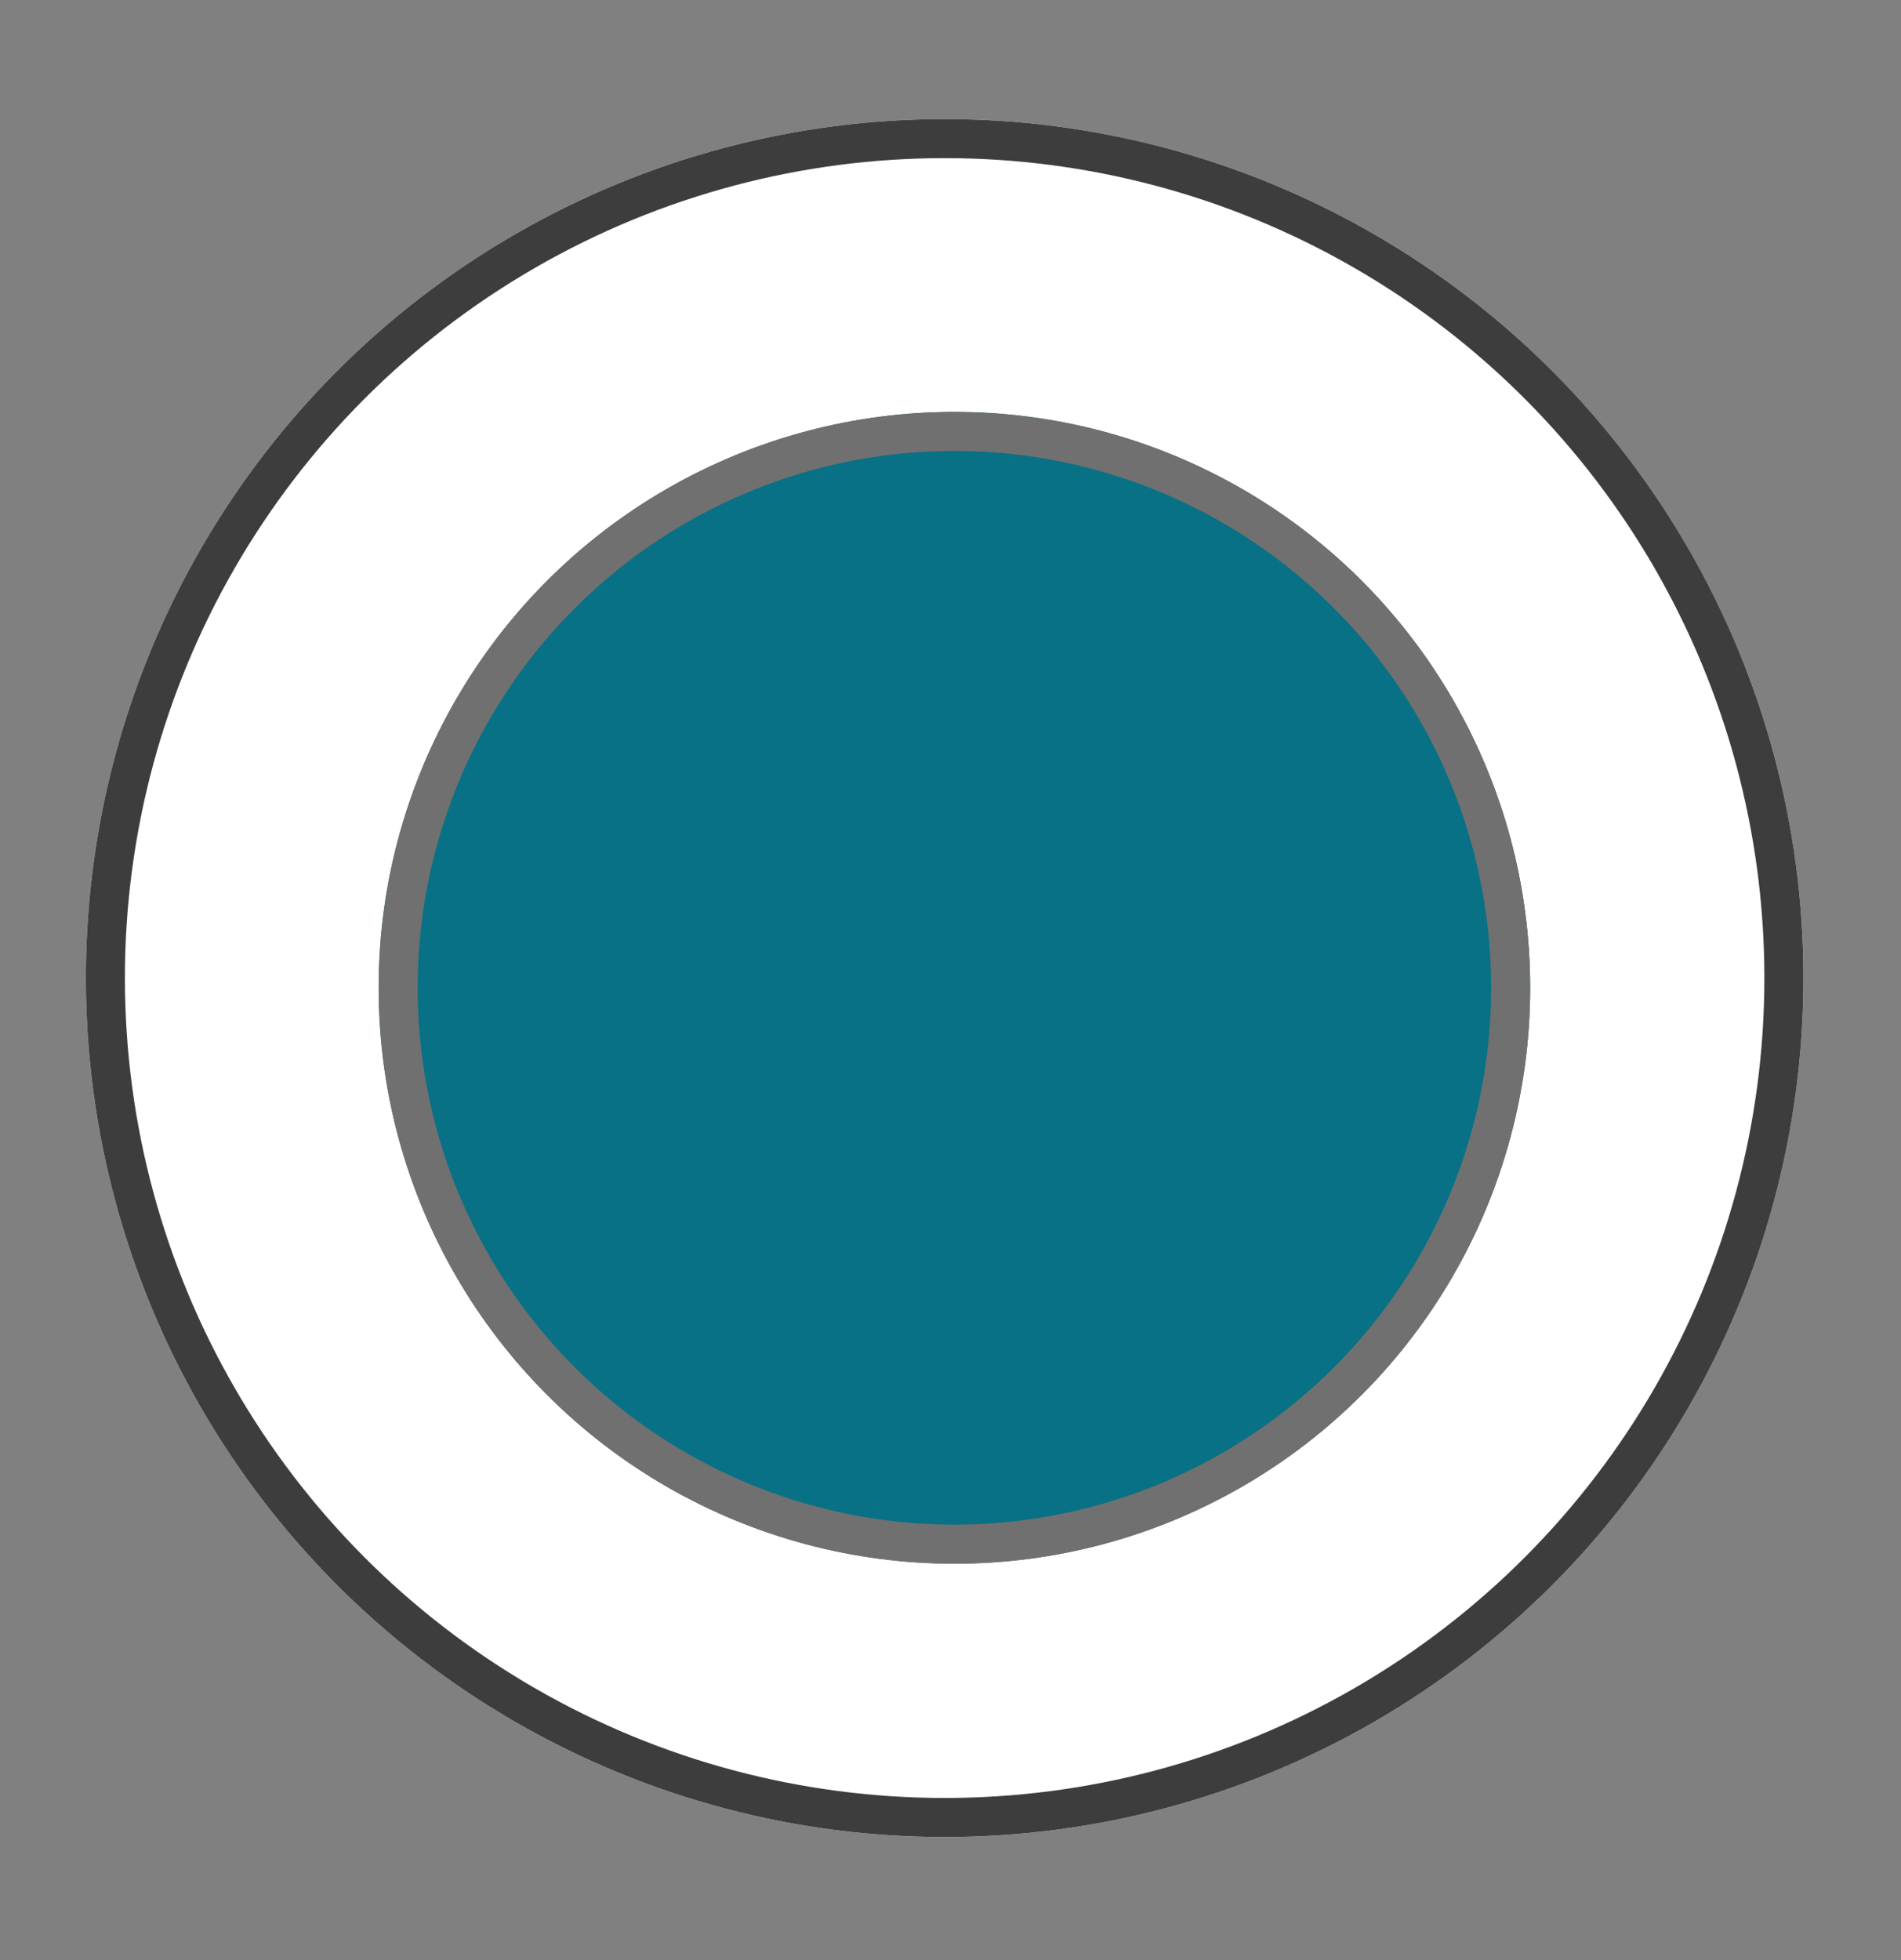 <?xml version="1.0" encoding="utf-8"?>
<!-- Generator: Adobe Illustrator 25.2.1, SVG Export Plug-In . SVG Version: 6.00 Build 0)  -->
<svg version="1.1" id="Calque_1" xmlns="http://www.w3.org/2000/svg" xmlns:xlink="http://www.w3.org/1999/xlink" x="0px" y="0px"
	 viewBox="0 0 97.4 100.4" style="enable-background:new 0 0 97.4 100.4;" xml:space="preserve">
<rect x="0" y="0" width="97.4" height="100.4" fill="#808080" stroke="none"/>
<style type="text/css">
	.st0{display:none;}
	
		.st1{display:inline;opacity:0.6;fill:none;stroke:#707070;stroke-width:4;stroke-linecap:round;stroke-dasharray:23,26;enable-background:new    ;}
	.st2{display:inline;}
	.st3{fill:#FFFFFF;}
	.st4{fill:none;stroke:#3D3D3D;stroke-width:2;}
	.st5{fill:#0E5686;}
	.st6{fill:none;stroke:#707070;stroke-width:2;}
	.st7{fill:#00A8CD;}
	.st8{fill:#4A80A4;}
	.st9{fill:#087185;}
</style>
<g id="Groupe_4370" transform="translate(-355 -1034)" class="st0">
	<line id="Ligne_580" class="st1" x1="404" y1="1161" x2="404" y2="1440"/>
	<g id="Groupe_4246" transform="translate(1 0.5)" class="st2">
		<g id="Ellipse_104" transform="translate(354 1033.5)">
			<circle class="st3" cx="49.5" cy="50.5" r="43.5"/>
			<circle class="st4" cx="49.5" cy="50.5" r="42.5"/>
		</g>
		<g id="Ellipse_105" transform="translate(369 1048.5)">
			<circle class="st5" cx="35" cy="36" r="29.1"/>
			<circle class="st6" cx="35" cy="36" r="28.1"/>
		</g>
	</g>
</g>
<g id="Groupe_4371" transform="translate(-355 -1471)" class="st0">
	<path id="Tracé_3611" class="st1" d="M403,1602v347"/>
	<g id="Groupe_4245" transform="translate(1 0.5)" class="st2">
		<g id="Ellipse_104_1_" transform="translate(354 1470.5)">
			<circle class="st3" cx="48.5" cy="49.5" r="44"/>
			<circle class="st4" cx="48.5" cy="49.5" r="43"/>
		</g>
		<g id="Ellipse_105_1_" transform="translate(369 1485.5)">
			<circle class="st7" cx="34" cy="35" r="29.5"/>
			<circle class="st6" cx="34" cy="35" r="28.5"/>
		</g>
	</g>
</g>
<g id="Groupe_4372" transform="translate(-355 -1980)" class="st0">
	<line id="Ligne_578" class="st1" x1="403" y1="2115" x2="403" y2="2382"/>
	<g id="Groupe_4244" transform="translate(1 1.5)" class="st2">
		<g id="Ellipse_104_2_" transform="translate(354 1978.5)">
			<circle class="st3" cx="48.5" cy="51.5" r="44"/>
			<circle class="st4" cx="48.5" cy="51.5" r="43"/>
		</g>
		<g id="Ellipse_105_2_" transform="translate(369 1993.5)">
			<circle class="st8" cx="34" cy="37" r="29.5"/>
			<circle class="st6" cx="34" cy="37" r="28.5"/>
		</g>
	</g>
</g>
<g id="Groupe_4243" transform="translate(-354 -2414.477)">
	<g id="Ellipse_104_3_" transform="translate(354 2414.477)">
		<circle class="st3" cx="48.4" cy="50.1" r="44"/>
		<circle class="st4" cx="48.4" cy="50.1" r="43"/>
	</g>
	<g id="Ellipse_105_3_" transform="translate(369 2429.477)">
		<circle class="st9" cx="33.9" cy="35.6" r="29.5"/>
		<circle class="st6" cx="33.9" cy="35.6" r="28.5"/>
	</g>
</g>
</svg>
